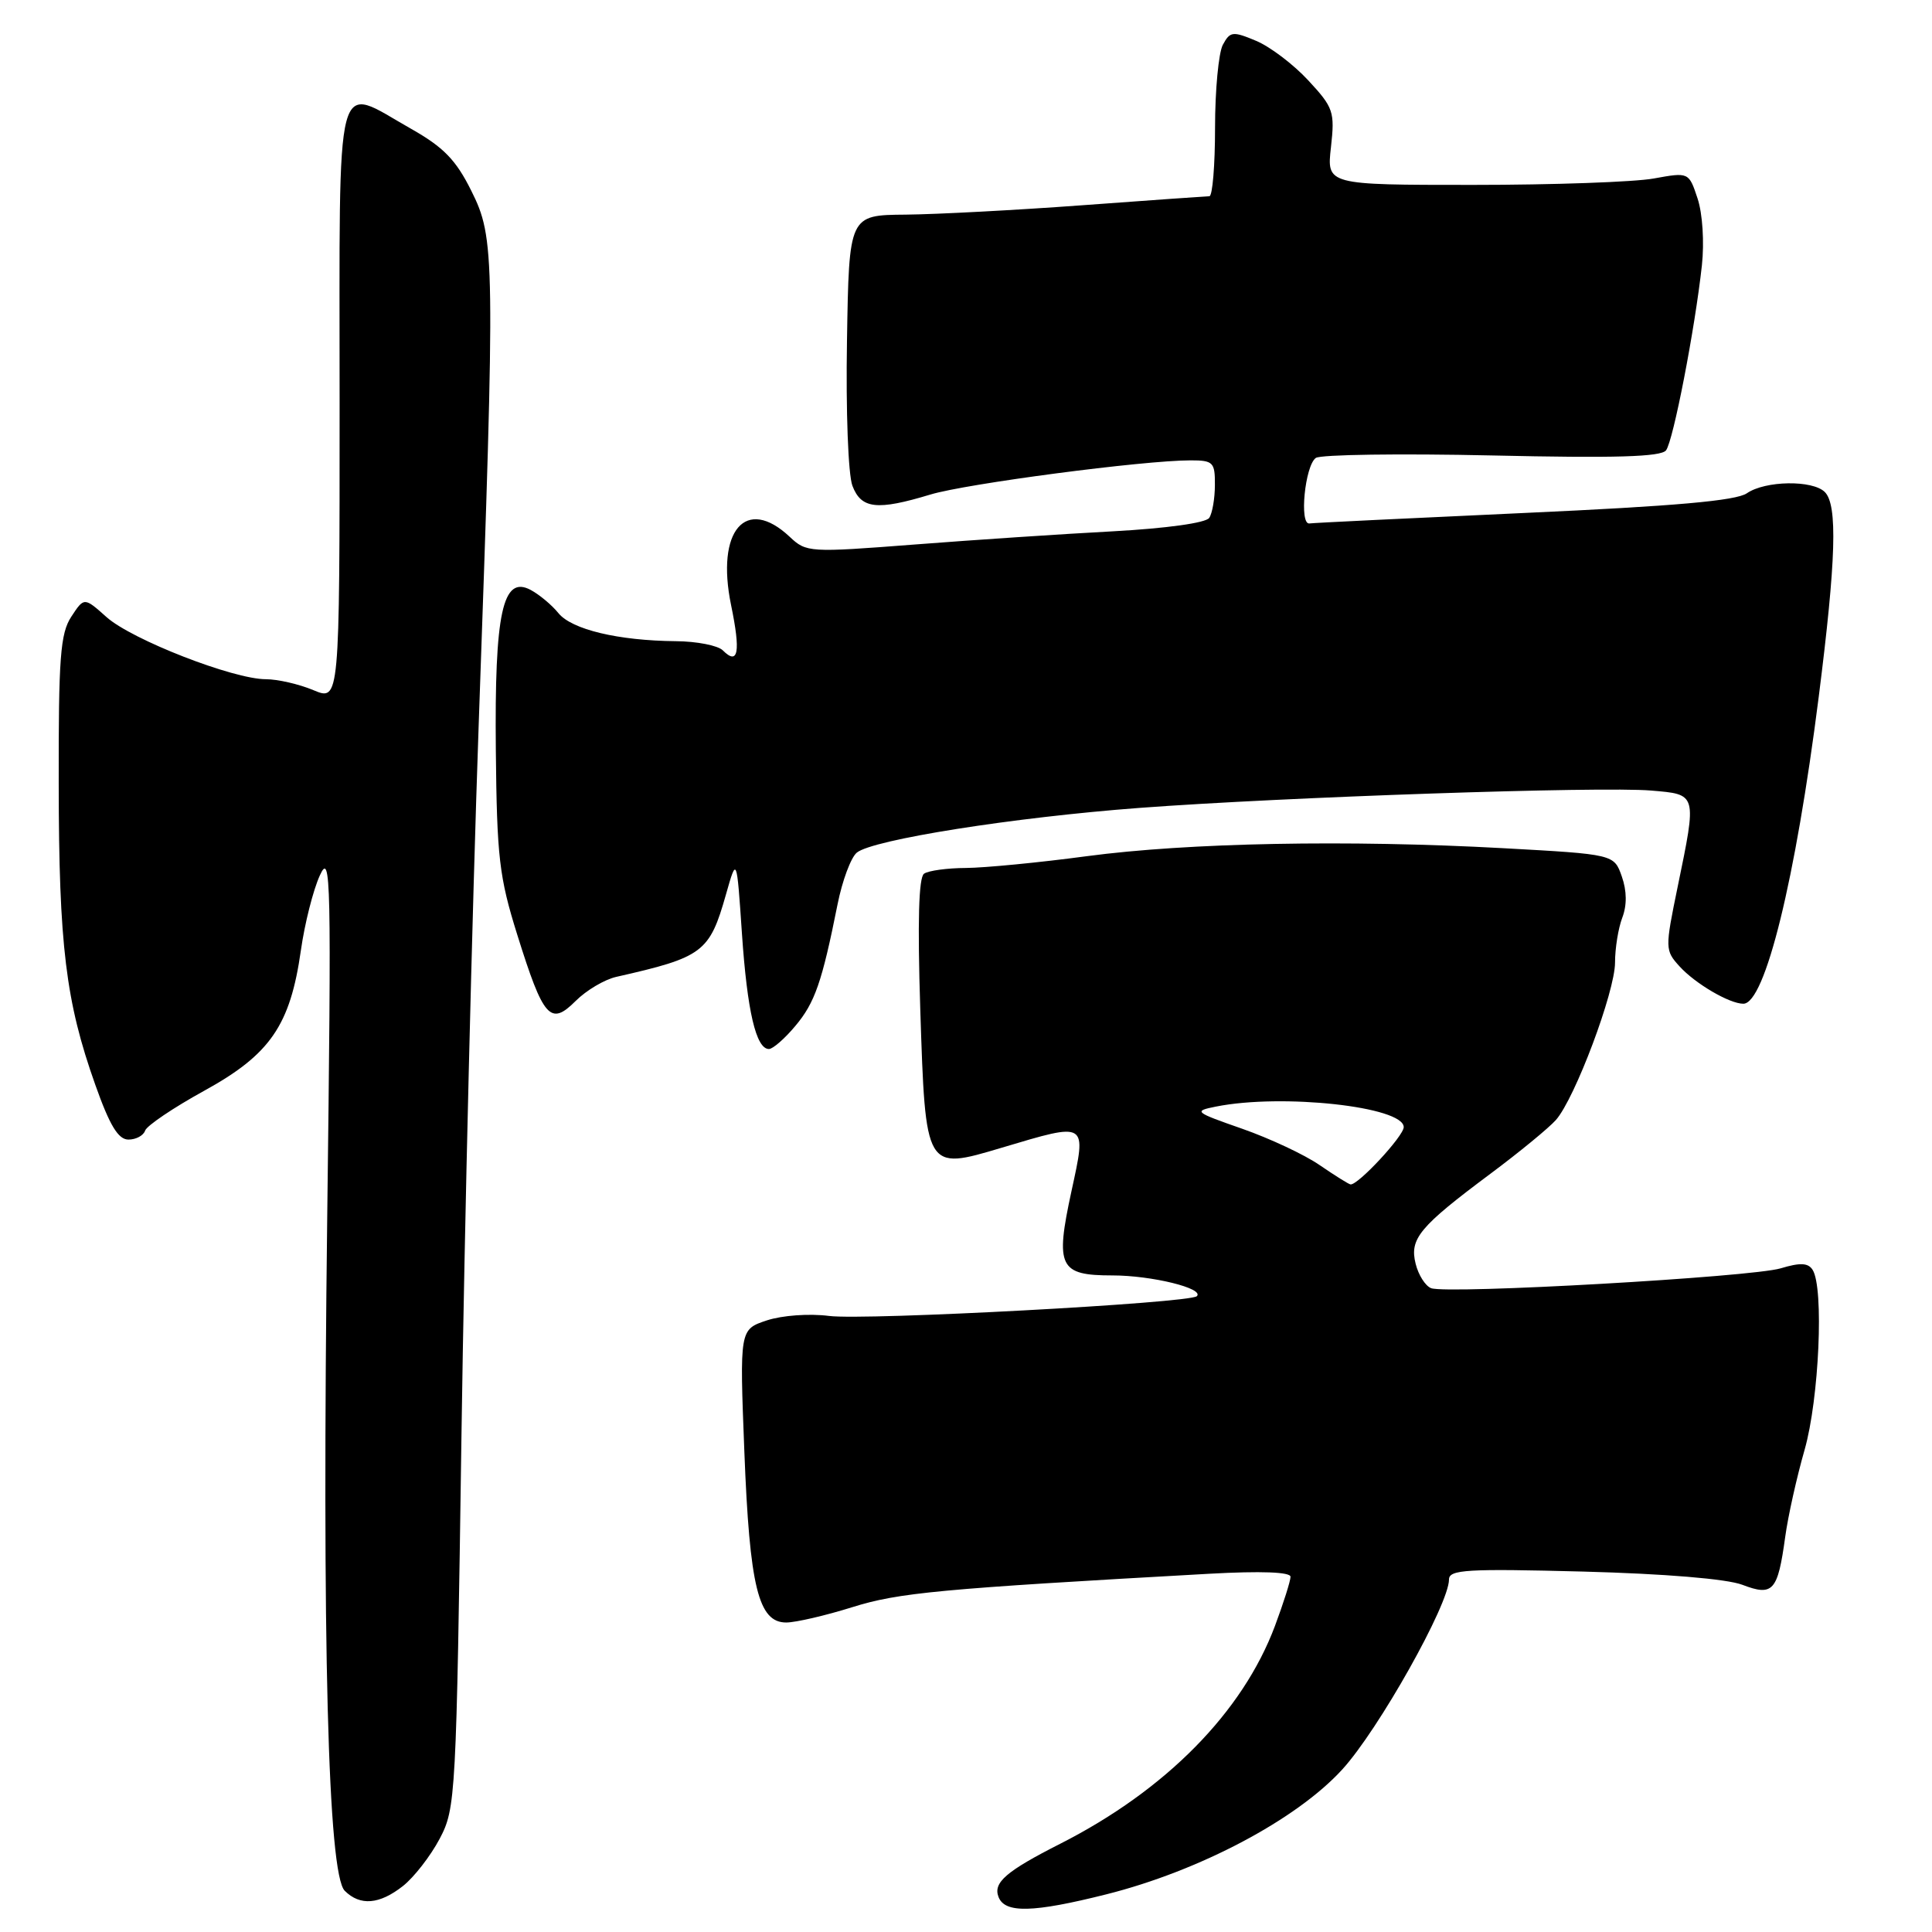 <?xml version="1.0" encoding="UTF-8" standalone="no"?>
<!DOCTYPE svg PUBLIC "-//W3C//DTD SVG 1.1//EN" "http://www.w3.org/Graphics/SVG/1.1/DTD/svg11.dtd" >
<svg xmlns="http://www.w3.org/2000/svg" xmlns:xlink="http://www.w3.org/1999/xlink" version="1.1" viewBox="0 0 256 256">
 <g >
 <path fill="currentColor"
d=" M 146.59 251.01 C 158.93 247.91 171.80 241.10 177.85 234.47 C 182.65 229.22 192.00 212.58 192.00 209.29 C 192.00 207.98 194.38 207.84 209.75 208.24 C 220.63 208.53 228.80 209.21 230.86 209.99 C 234.94 211.55 235.56 210.85 236.55 203.64 C 236.92 200.92 238.08 195.72 239.12 192.10 C 241.04 185.37 241.70 170.65 240.18 168.26 C 239.59 167.33 238.54 167.28 235.95 168.06 C 232.08 169.22 191.77 171.51 189.63 170.69 C 188.87 170.40 187.95 168.95 187.58 167.46 C 186.75 164.14 188.05 162.57 197.50 155.52 C 201.35 152.65 205.25 149.44 206.17 148.40 C 208.70 145.52 214.00 131.40 214.00 127.54 C 214.00 125.66 214.43 122.99 214.96 121.60 C 215.59 119.95 215.57 118.05 214.90 116.14 C 213.87 113.20 213.87 113.20 199.19 112.39 C 178.56 111.26 157.47 111.66 144.00 113.45 C 137.68 114.30 130.47 114.99 128.00 115.01 C 125.53 115.02 123.02 115.36 122.44 115.77 C 121.73 116.26 121.57 122.15 121.94 133.72 C 122.64 155.18 122.59 155.10 132.73 152.08 C 144.17 148.67 143.99 148.56 141.97 157.86 C 139.80 167.88 140.35 169.00 147.40 169.00 C 152.59 169.00 159.61 170.72 158.59 171.75 C 157.67 172.67 114.64 174.98 109.86 174.37 C 107.24 174.03 103.65 174.29 101.61 174.96 C 98.00 176.16 98.00 176.16 98.63 192.33 C 99.33 210.30 100.49 215.01 104.20 214.99 C 105.46 214.98 109.39 214.07 112.93 212.96 C 119.09 211.03 124.46 210.53 160.25 208.53 C 167.11 208.15 171.00 208.30 171.00 208.93 C 171.00 209.48 170.07 212.41 168.94 215.44 C 164.66 226.87 154.48 237.20 140.50 244.30 C 133.31 247.95 131.57 249.45 132.31 251.36 C 133.15 253.54 136.88 253.45 146.59 251.01 Z  M 53.39 249.91 C 54.86 248.75 57.04 245.94 58.25 243.66 C 60.39 239.60 60.46 238.32 61.15 190.00 C 61.54 162.77 62.57 120.48 63.43 96.00 C 65.63 33.72 65.60 31.59 62.44 25.26 C 60.41 21.18 58.77 19.50 54.46 17.06 C 44.21 11.28 45.00 8.23 45.00 53.45 C 45.00 92.90 45.00 92.90 41.53 91.45 C 39.62 90.65 36.79 90.00 35.23 90.00 C 30.91 90.00 17.49 84.77 14.13 81.78 C 11.15 79.12 11.15 79.12 9.45 81.71 C 7.99 83.94 7.75 87.12 7.78 103.90 C 7.80 125.28 8.71 132.72 12.63 143.75 C 14.54 149.14 15.67 151.00 17.02 151.00 C 18.02 151.00 19.01 150.47 19.23 149.81 C 19.45 149.16 22.97 146.78 27.06 144.53 C 35.81 139.72 38.46 135.86 39.87 125.92 C 40.37 122.39 41.50 117.92 42.38 116.00 C 43.85 112.76 43.92 116.15 43.36 161.22 C 42.66 217.81 43.45 248.30 45.68 250.54 C 47.72 252.57 50.27 252.36 53.39 249.91 Z  M 105.38 135.95 C 107.97 132.88 108.92 130.15 110.98 119.83 C 111.60 116.71 112.75 113.62 113.53 112.98 C 115.60 111.26 134.32 108.30 151.00 107.05 C 170.24 105.61 212.15 104.19 218.75 104.75 C 224.91 105.27 224.86 105.07 222.29 117.55 C 220.62 125.67 220.62 125.93 222.54 128.04 C 224.61 130.33 229.16 133.00 231.00 133.00 C 233.88 133.00 237.92 116.55 240.99 92.34 C 243.29 74.20 243.51 66.91 241.80 65.20 C 240.18 63.58 233.91 63.68 231.47 65.36 C 230.05 66.35 221.87 67.07 202.00 67.97 C 186.88 68.66 174.05 69.28 173.50 69.36 C 172.14 69.55 172.91 61.72 174.35 60.68 C 174.98 60.23 185.49 60.08 197.69 60.35 C 214.01 60.72 220.11 60.54 220.76 59.67 C 221.72 58.39 224.58 43.64 225.51 35.16 C 225.84 32.11 225.60 28.31 224.94 26.31 C 223.78 22.81 223.78 22.81 219.14 23.65 C 216.59 24.12 205.79 24.50 195.15 24.50 C 175.79 24.50 175.79 24.50 176.36 19.50 C 176.88 14.81 176.70 14.26 173.36 10.66 C 171.41 8.55 168.29 6.18 166.44 5.41 C 163.34 4.11 162.99 4.16 162.03 5.94 C 161.47 7.00 161.00 11.95 161.00 16.93 C 161.00 21.92 160.66 26.00 160.25 26.00 C 159.84 26.01 152.30 26.54 143.50 27.19 C 134.70 27.84 124.12 28.40 120.00 28.44 C 112.50 28.50 112.50 28.50 112.23 45.12 C 112.07 54.51 112.39 62.89 112.95 64.37 C 114.12 67.44 116.21 67.67 123.28 65.53 C 128.02 64.09 151.52 61.00 157.75 61.00 C 160.75 61.00 161.00 61.25 160.98 64.25 C 160.98 66.04 160.64 68.01 160.23 68.62 C 159.80 69.29 154.57 70.01 147.50 70.40 C 140.90 70.75 129.07 71.54 121.20 72.15 C 107.22 73.23 106.85 73.21 104.64 71.13 C 98.82 65.66 94.84 70.30 96.87 80.17 C 98.16 86.41 97.83 88.23 95.78 86.18 C 95.13 85.53 92.33 84.98 89.55 84.96 C 81.93 84.89 75.76 83.42 73.99 81.24 C 73.13 80.17 71.47 78.79 70.32 78.17 C 66.60 76.18 65.52 81.18 65.70 99.39 C 65.84 113.59 66.14 116.20 68.55 123.89 C 72.01 134.94 72.93 135.98 76.28 132.63 C 77.68 131.23 80.10 129.79 81.66 129.44 C 93.16 126.84 94.02 126.20 96.20 118.50 C 97.62 113.50 97.62 113.50 98.31 123.69 C 99.01 133.99 100.18 139.00 101.89 139.00 C 102.40 139.00 103.98 137.63 105.38 135.95 Z  M 174.87 154.39 C 172.88 153.01 168.26 150.85 164.61 149.57 C 158.25 147.35 158.11 147.23 161.11 146.63 C 169.89 144.87 186.00 146.64 186.00 149.35 C 186.00 150.53 179.93 157.07 178.95 156.94 C 178.70 156.91 176.87 155.76 174.87 154.39 Z "/>
</g>
</svg>